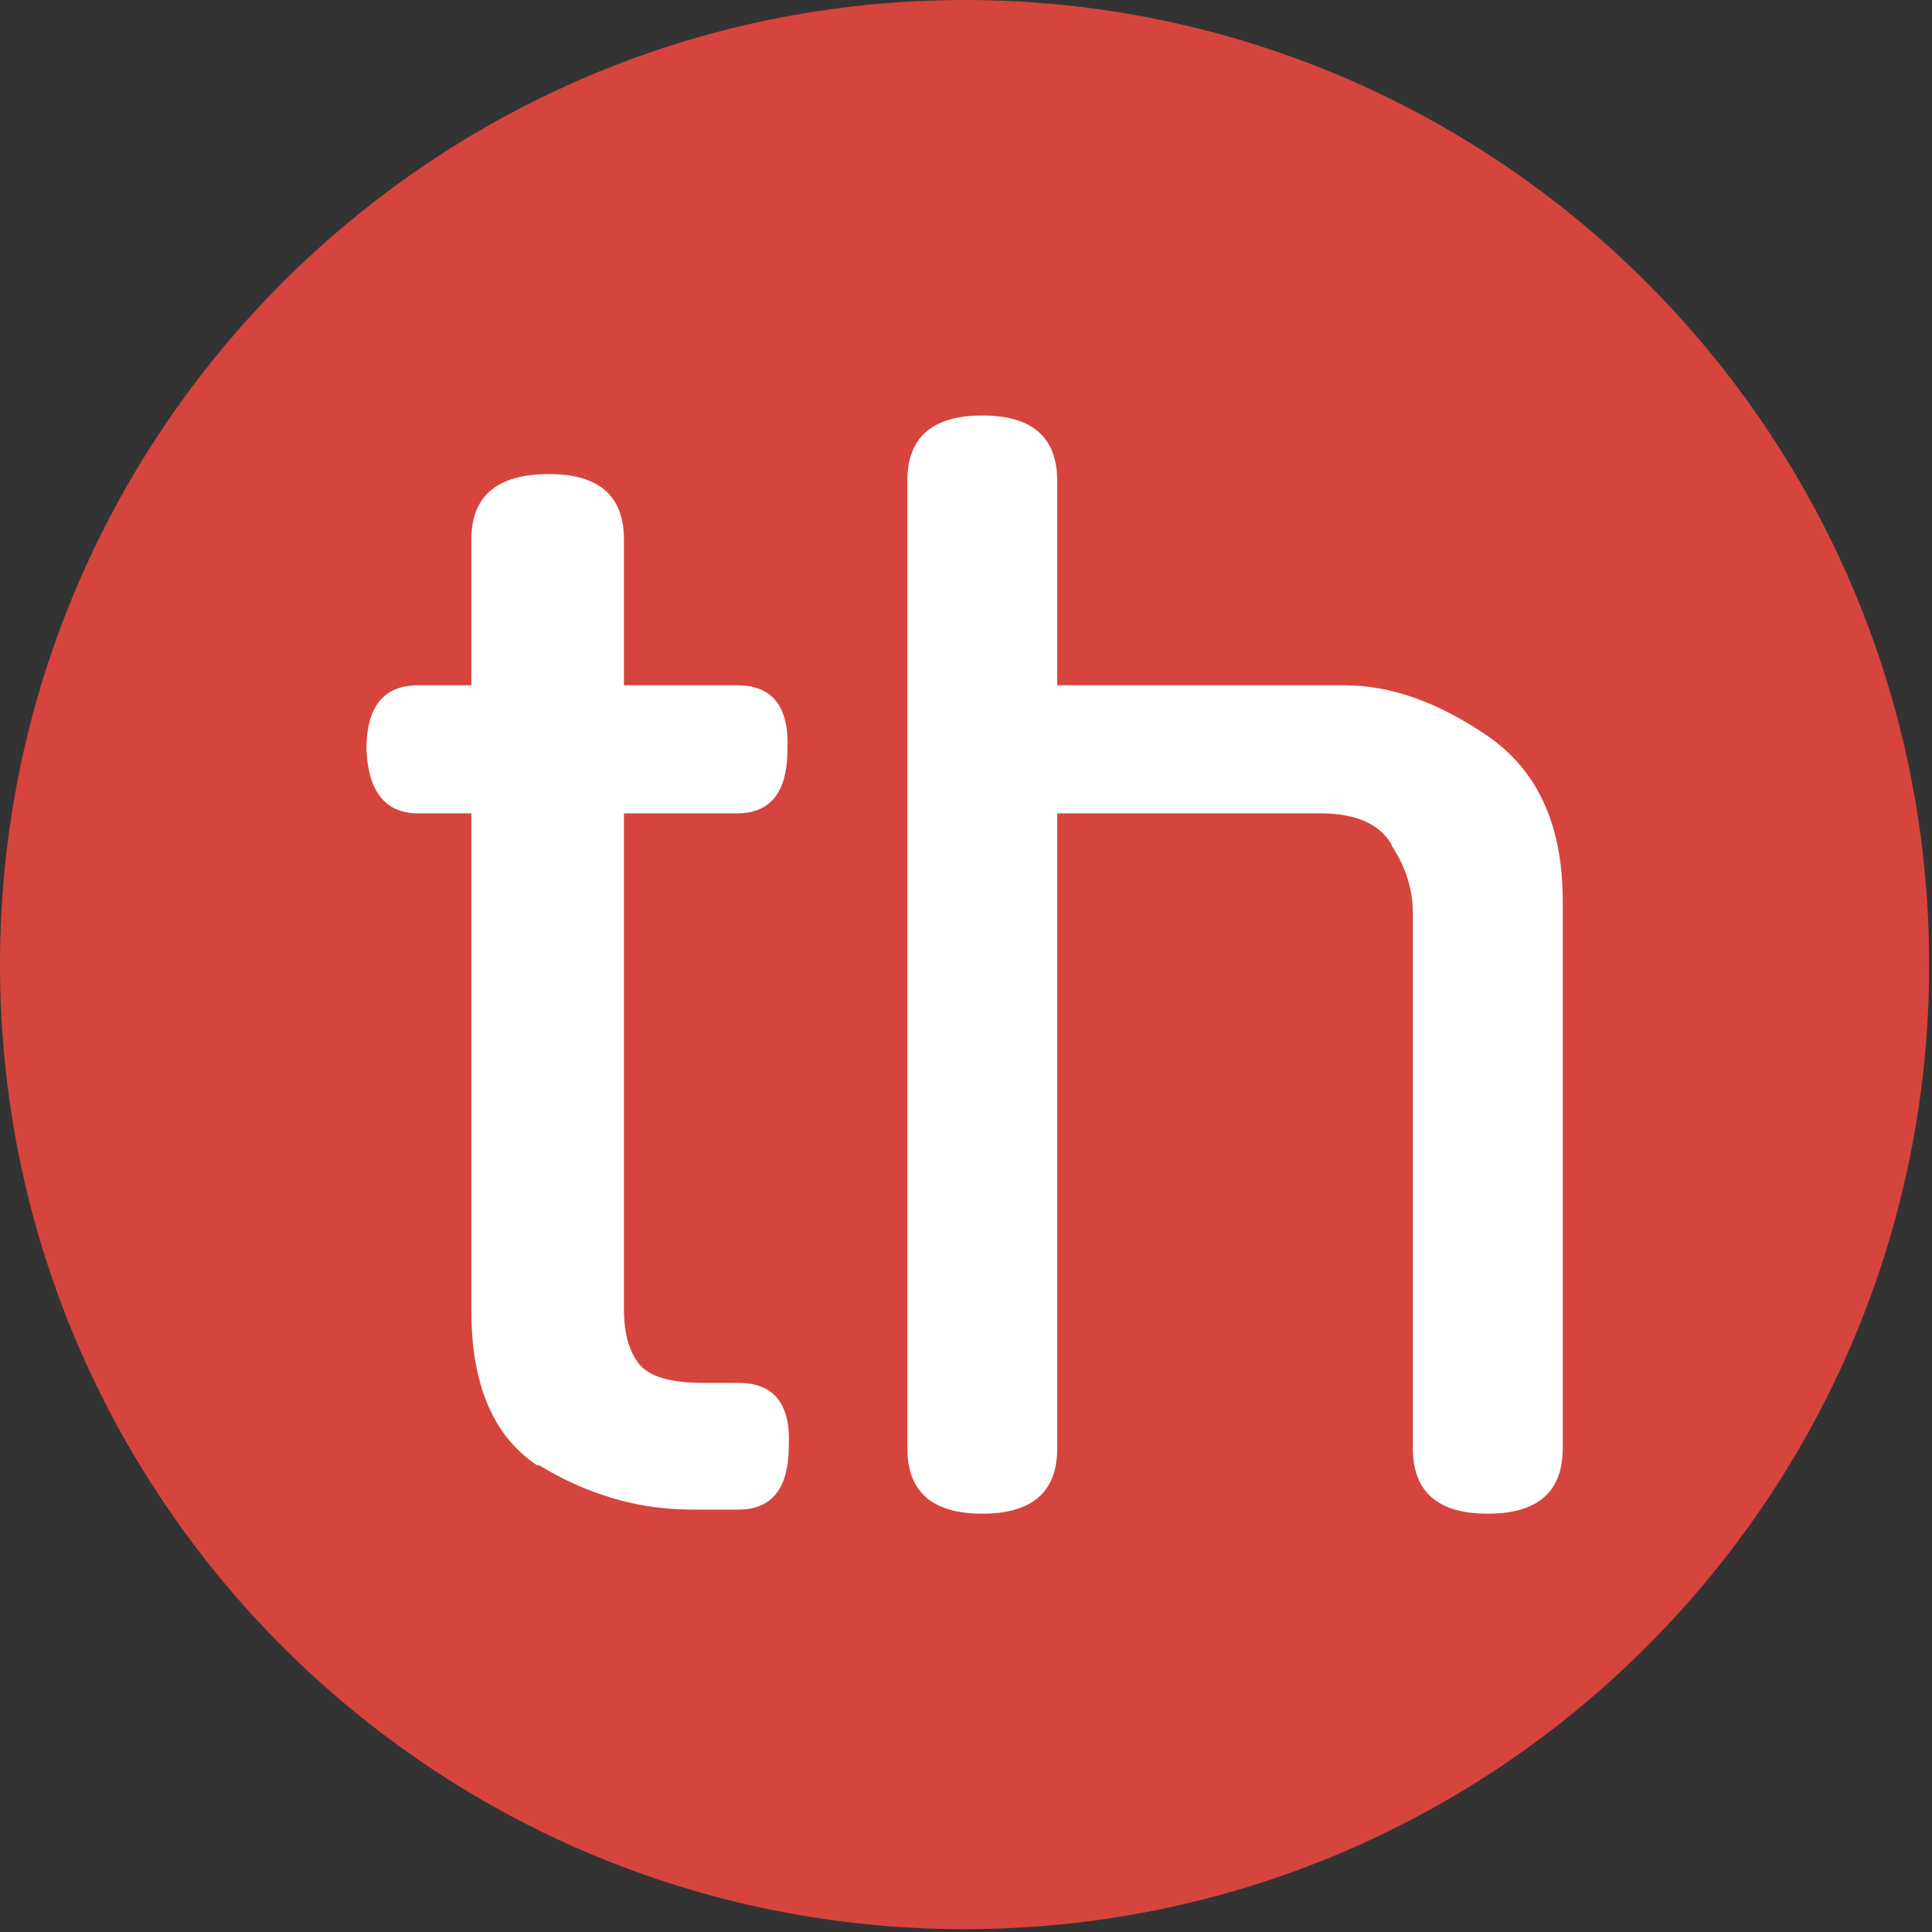 <svg xmlns="http://www.w3.org/2000/svg" version="1.1" xmlns:xlink="http://www.w3.org/1999/xlink" xmlnsSvgjs="http://svgjs.dev/svgjs" width="1000" height="1000" viewBox="0 0 1000 1000"><rect x="0" y="0" width="1000" height="1000" fill="#333333" stroke="none"/><g transform="matrix(1,0,0,1,-0.735,-0.735)"><svg viewBox="0 0 337 337" data-background-color="#ffffff" preserveAspectRatio="xMidYMid meet" height="1000" width="1000" xmlns="http://www.w3.org/2000/svg" xmlns:xlink="http://www.w3.org/1999/xlink"><g id="tight-bounds" transform="matrix(1,0,0,1,0.248,0.248)"><svg viewBox="0 0 336.504 336.504" height="336.504" width="336.504"><g><svg></svg></g><g><svg viewBox="0 0 336.504 336.504" height="336.504" width="336.504"><g><path d="M0 168.252c0-92.923 75.329-168.252 168.252-168.252 92.923 0 168.252 75.329 168.252 168.252 0 92.923-75.329 168.252-168.252 168.252-92.923 0-168.252-75.329-168.252-168.252zM168.252 319.23c83.382 0 150.977-67.595 150.978-150.978 0-83.382-67.595-150.977-150.978-150.977-83.382 0-150.977 67.595-150.977 150.977 0 83.382 67.595 150.977 150.977 150.978z" data-fill-palette-color="tertiary" fill="#d6443e" stroke="transparent"></path><ellipse rx="161.522" ry="161.522" cx="168.252" cy="168.252" fill="#d6443e" stroke="transparent" stroke-width="0" fill-opacity="1" data-fill-palette-color="tertiary"></ellipse></g><g transform="matrix(1,0,0,1,63.917,72.473)"><svg viewBox="0 0 208.67 191.558" height="191.558" width="208.67"><g><svg viewBox="0 0 208.67 191.558" height="191.558" width="208.67"><g><svg viewBox="0 0 208.67 191.558" height="191.558" width="208.67"><g><svg viewBox="0 0 208.67 191.558" height="191.558" width="208.67"><g id="textblocktransform"><svg viewBox="0 0 208.67 191.558" height="191.558" width="208.67" id="textblock"><g><svg viewBox="0 0 208.67 191.558" height="191.558" width="208.67"><g transform="matrix(1,0,0,1,0,0)"><svg width="208.67" viewBox="0.65 -40 43.9 40.3" height="191.558" data-palette-color="#ffffff"><path d="M14.25-25.4L10.1-25.4 10.1-7.2Q10.1-5.9 10.65-5.2 11.2-4.5 13-4.5L13-4.5 14.3-4.5Q16.25-4.5 16.15-2.2L16.15-2.2Q16.15 0.15 14.3 0.15L14.3 0.15 12.65 0.15Q11.05 0.15 9.65-0.28 8.25-0.7 6.95-1.5L6.95-1.5 6.95-1.45Q4.5-3.05 4.5-7.15L4.5-7.15 4.5-25.4 2.55-25.4Q0.75-25.4 0.65-27.75L0.65-27.75Q0.65-30.1 2.55-30.1L2.55-30.1 4.5-30.1 4.5-35.45Q4.5-37.85 7.35-37.85L7.35-37.85Q10.1-37.85 10.1-35.45L10.1-35.45 10.1-30.1 14.25-30.1Q16.2-30.1 16.1-27.75L16.1-27.75Q16.1-25.4 14.25-25.4L14.25-25.4ZM26-25.4L26-2.1Q26 0.3 23.25 0.3L23.25 0.3Q20.5 0.3 20.5-2.1L20.5-2.1 20.5-37.6Q20.5-40 23.25-40L23.25-40Q26-40 26-37.6L26-37.6 26-30.1 36.55-30.1Q39.1-30.1 41.85-28.2L41.85-28.2Q44.55-26.3 44.55-22.2L44.55-22.2 44.55-2.1Q44.55 0.3 41.8 0.3L41.8 0.3Q39.05 0.3 39.05-2.1L39.05-2.1 39.05-21.75Q39.05-23.05 38.25-24.25L38.25-24.25 38.3-24.2Q37.65-25.4 35.65-25.4L35.65-25.4 26-25.4Z" opacity="1" transform="matrix(1,0,0,1,0,0)" fill="#ffffff" class="undefined-text-0" data-fill-palette-color="quaternary" id="text-0"></path></svg></g></svg></g></svg></g></svg></g><g></g></svg></g></svg></g></svg></g></svg></g><defs></defs></svg><rect width="336.504" height="336.504" fill="none" stroke="none" visibility="hidden"></rect></g></svg></g></svg>